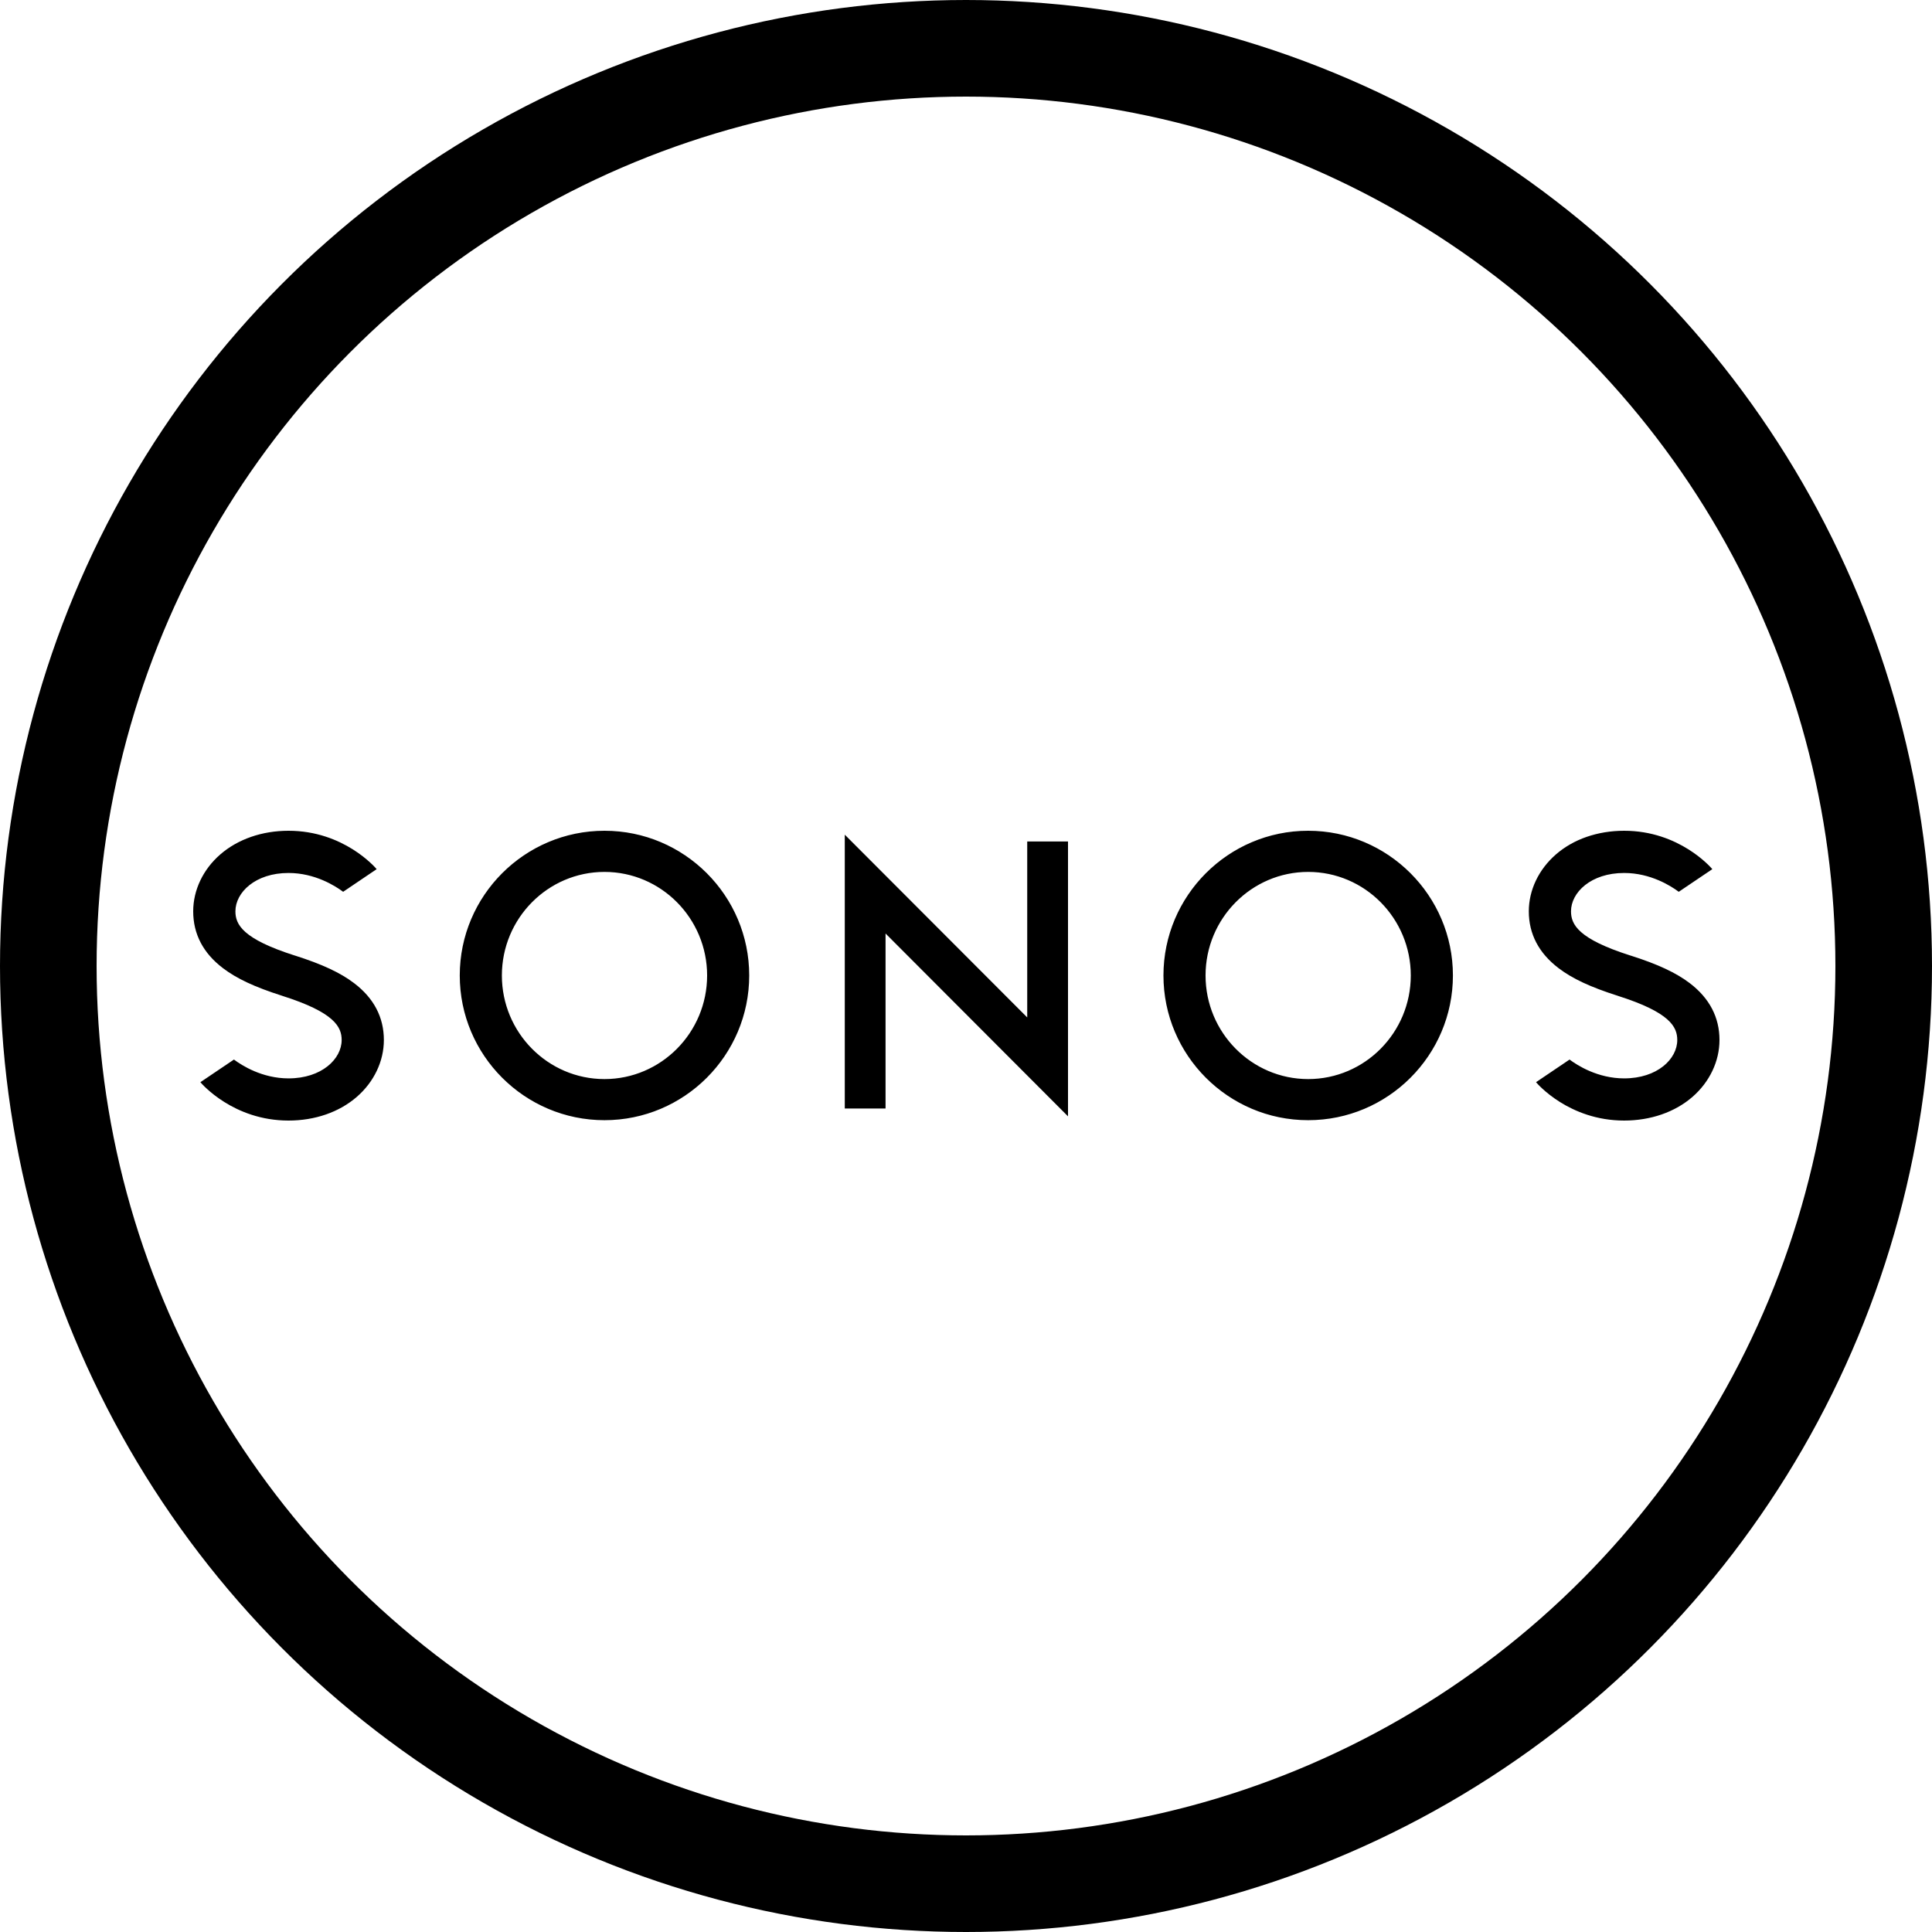 <svg width="100" height="100" viewBox="0 0 100 100" fill="none" xmlns="http://www.w3.org/2000/svg">
<path d="M45.836 48.318V57.376H43.726V43.203L53.169 52.662V43.556H55.28V57.781L45.836 48.318ZM67.711 43C63.58 43 60.22 46.359 60.22 50.491C60.22 54.622 63.58 57.981 67.711 57.981C71.841 57.981 75.203 54.622 75.203 50.491C75.203 46.359 71.841 43 67.711 43ZM67.711 55.853C64.783 55.853 62.399 53.447 62.399 50.491C62.399 47.535 64.783 45.13 67.711 45.13C70.641 45.13 73.022 47.535 73.022 50.491C73.022 53.447 70.641 55.853 67.711 55.853ZM31.288 43C27.157 43 23.797 46.359 23.797 50.491C23.797 54.622 27.157 57.981 31.288 57.981C35.42 57.981 38.779 54.622 38.779 50.491C38.779 46.359 35.42 43 31.288 43ZM31.288 55.853C28.358 55.853 25.977 53.447 25.977 50.491C25.977 47.535 28.358 45.13 31.288 45.13C34.216 45.13 36.6 47.535 36.6 50.491C36.6 53.447 34.216 55.853 31.288 55.853ZM14.608 51.544L14.599 51.54C13.189 51.092 12.245 50.651 11.534 50.107C10.517 49.333 10 48.344 10 47.17C10 46.071 10.511 44.999 11.402 44.225C12.313 43.434 13.567 43 14.934 43C17.793 43 19.428 44.905 19.496 44.987L17.761 46.159C17.359 45.859 16.303 45.185 14.933 45.185C13.213 45.185 12.185 46.194 12.185 47.17C12.185 47.851 12.558 48.6 15.26 49.459L15.27 49.461C16.677 49.908 17.625 50.351 18.335 50.893C19.353 51.669 19.869 52.657 19.869 53.831C19.869 54.931 19.357 56.004 18.464 56.777C17.556 57.566 16.302 58 14.934 58C12.075 58 10.441 56.096 10.372 56.014L12.109 54.842C12.51 55.143 13.566 55.817 14.934 55.817C16.655 55.817 17.684 54.809 17.684 53.831C17.684 53.151 17.312 52.402 14.608 51.544ZM83.739 51.544L83.73 51.54C82.321 51.092 81.376 50.651 80.666 50.107C79.65 49.332 79.131 48.344 79.131 47.17C79.131 46.071 79.643 44.999 80.535 44.224C81.442 43.434 82.695 43 84.066 43C86.925 43 88.56 44.905 88.63 44.987L86.892 46.159C86.491 45.859 85.435 45.185 84.066 45.185C82.344 45.185 81.315 46.194 81.315 47.17C81.315 47.851 81.689 48.6 84.393 49.459L84.403 49.461C85.812 49.908 86.756 50.351 87.468 50.893C88.483 51.669 89 52.657 89 53.831C89 54.931 88.489 56.004 87.599 56.777C86.689 57.566 85.434 58 84.066 58C81.207 58 79.573 56.096 79.504 56.014L81.24 54.842C81.643 55.143 82.696 55.817 84.066 55.817C85.788 55.817 86.815 54.809 86.815 53.831C86.814 53.151 86.442 52.402 83.739 51.544Z" fill="black"/>
<circle cx="50" cy="50" r="47.5" stroke="black" stroke-width="5"/>
</svg>
